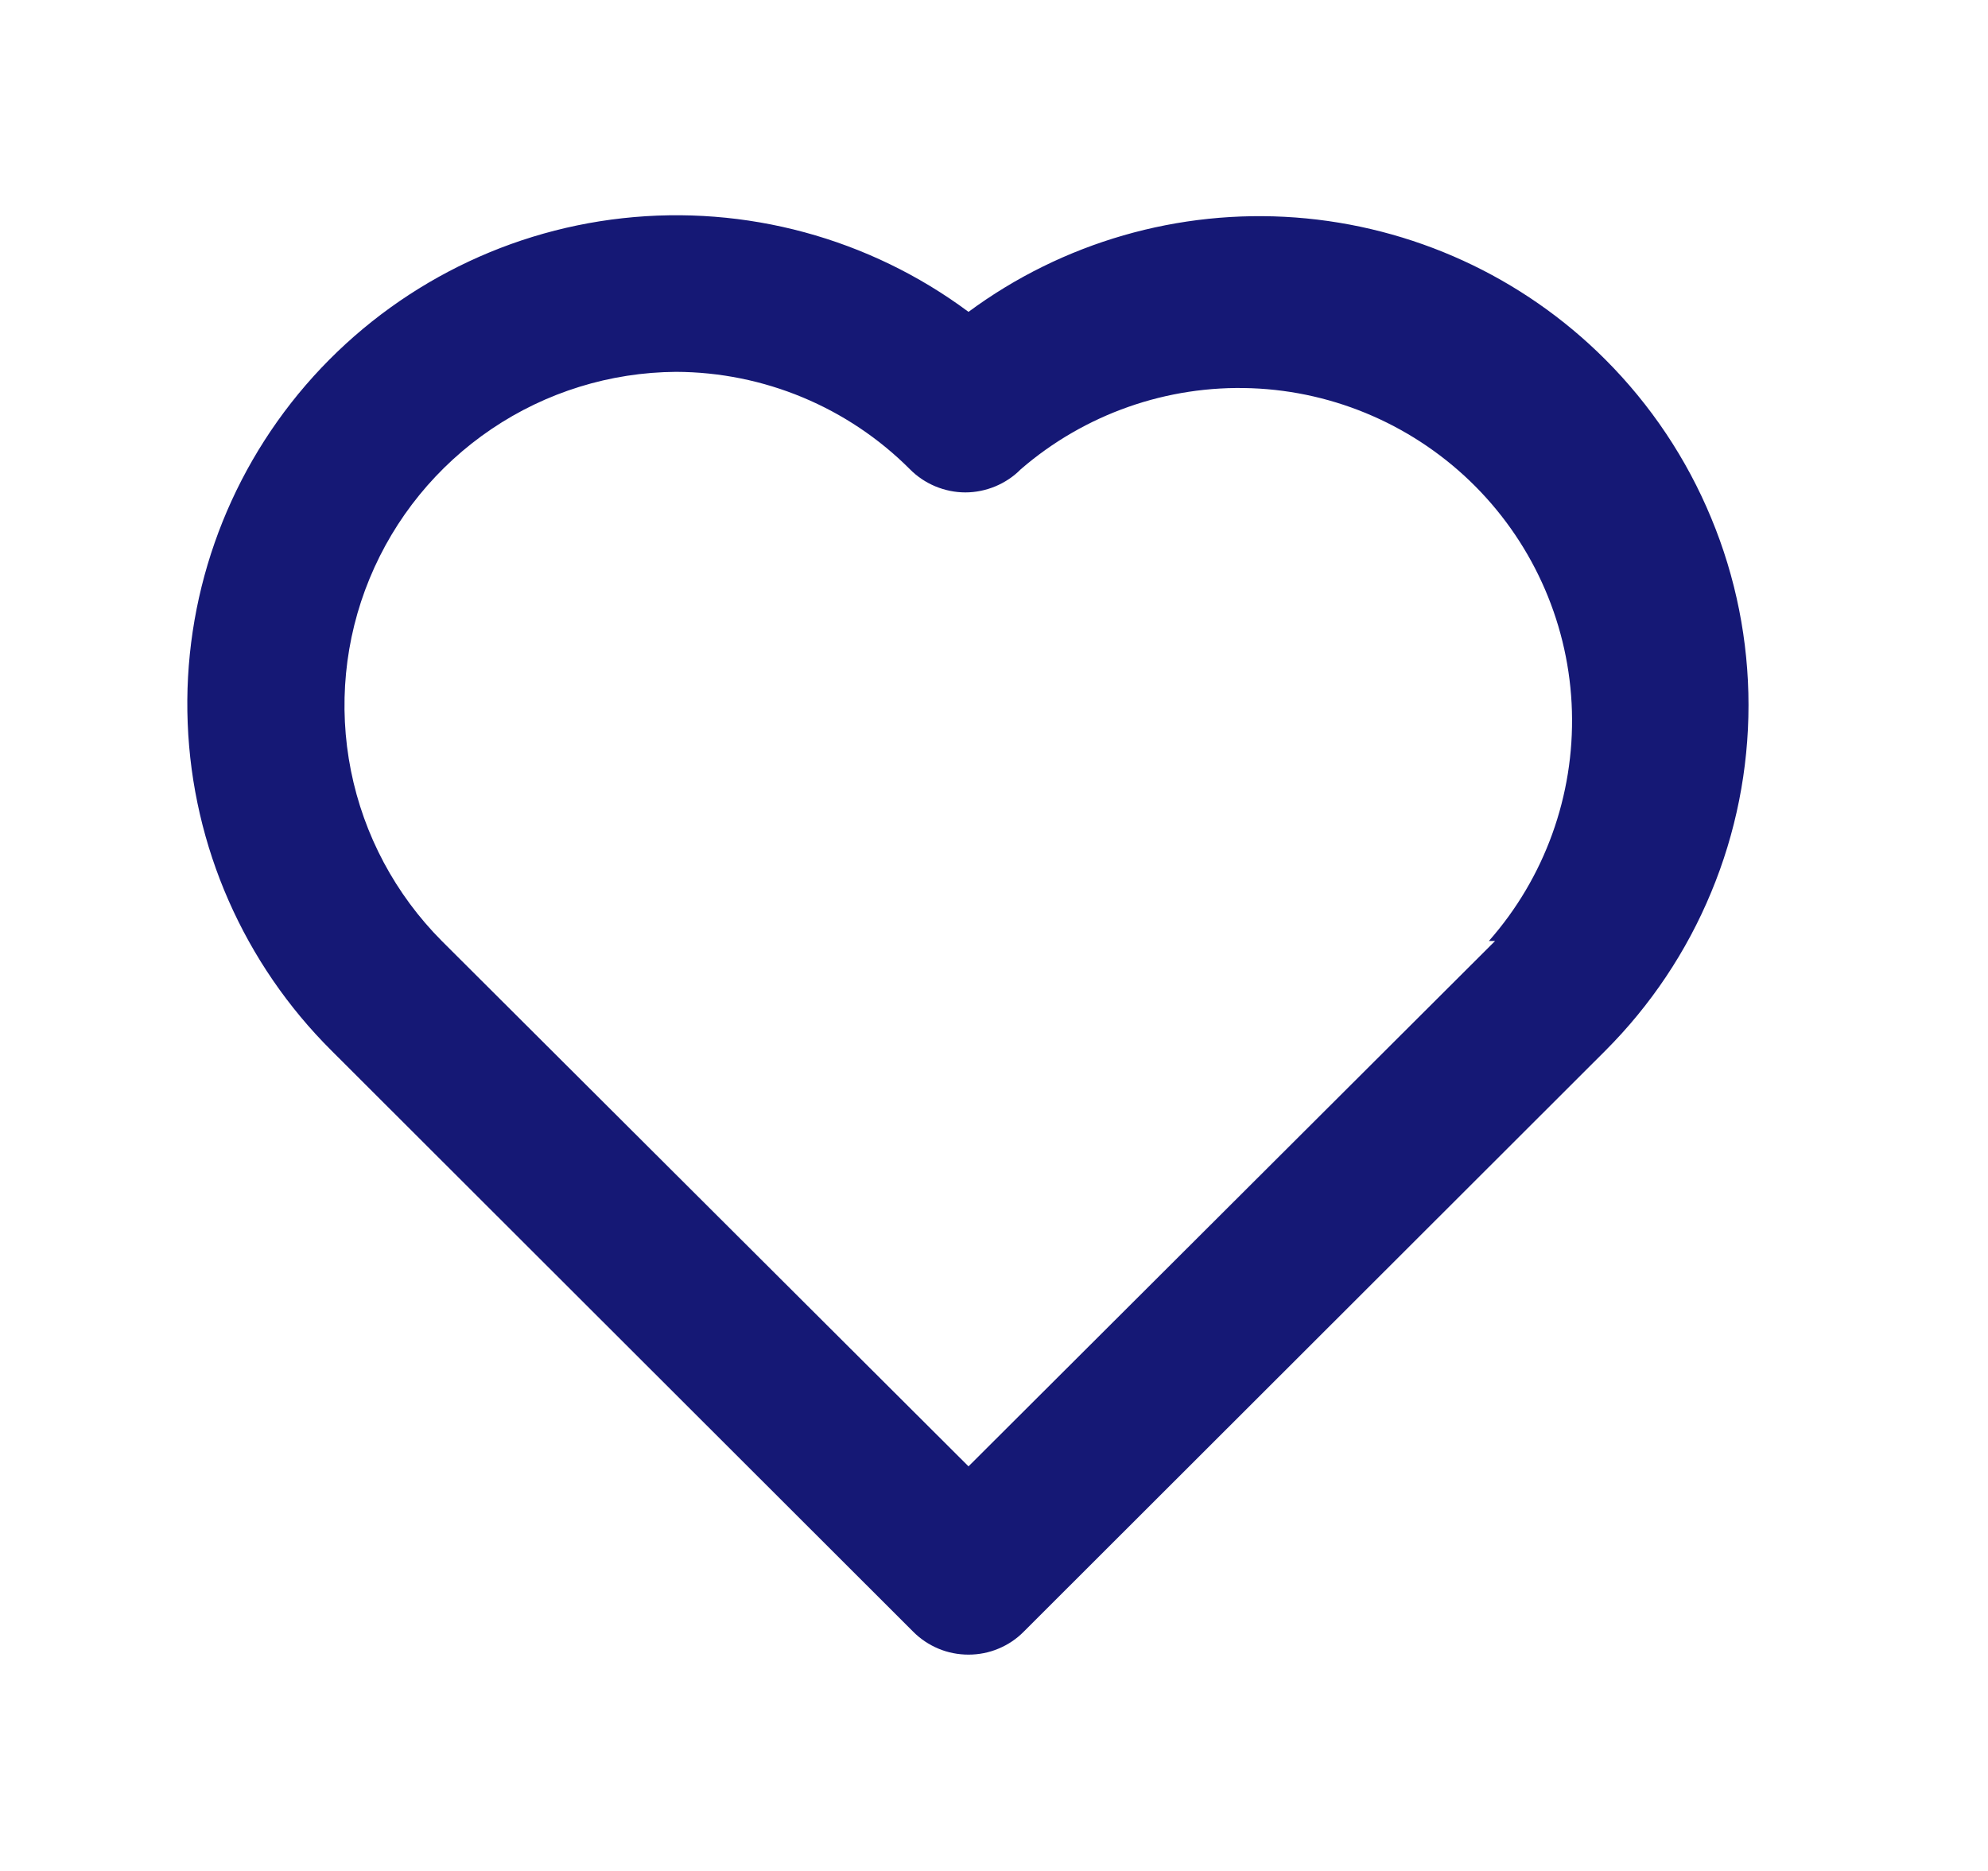 <svg width="17" height="16" viewBox="0 0 17 16" fill="none" xmlns="http://www.w3.org/2000/svg">
<path d="M13.726 3.073C13.018 2.365 12.079 1.935 11.079 1.86C10.08 1.786 9.087 2.072 8.282 2.667C7.433 2.036 6.376 1.75 5.325 1.866C4.273 1.982 3.305 2.493 2.614 3.294C1.924 4.095 1.563 5.128 1.605 6.184C1.646 7.24 2.087 8.242 2.837 8.987L7.808 13.953C7.87 14.016 7.944 14.065 8.025 14.099C8.106 14.133 8.194 14.15 8.282 14.15C8.37 14.15 8.457 14.133 8.538 14.099C8.62 14.065 8.693 14.016 8.755 13.953L13.726 8.987C14.115 8.598 14.423 8.138 14.633 7.63C14.844 7.123 14.952 6.579 14.952 6.03C14.952 5.481 14.844 4.937 14.633 4.43C14.423 3.922 14.115 3.462 13.726 3.073ZM12.785 8.047L8.282 12.54L3.778 8.047C3.381 7.648 3.111 7.142 3.001 6.591C2.891 6.04 2.946 5.468 3.16 4.949C3.374 4.429 3.737 3.984 4.203 3.669C4.669 3.354 5.217 3.184 5.78 3.18C6.531 3.182 7.251 3.482 7.781 4.013C7.843 4.076 7.917 4.125 7.998 4.159C8.08 4.193 8.167 4.211 8.255 4.211C8.343 4.211 8.43 4.193 8.512 4.159C8.593 4.125 8.667 4.076 8.729 4.013C9.275 3.541 9.98 3.293 10.702 3.32C11.424 3.347 12.108 3.648 12.617 4.16C13.126 4.673 13.421 5.359 13.442 6.081C13.463 6.802 13.21 7.505 12.732 8.047H12.785Z" fill="#151875"/>
</svg>
